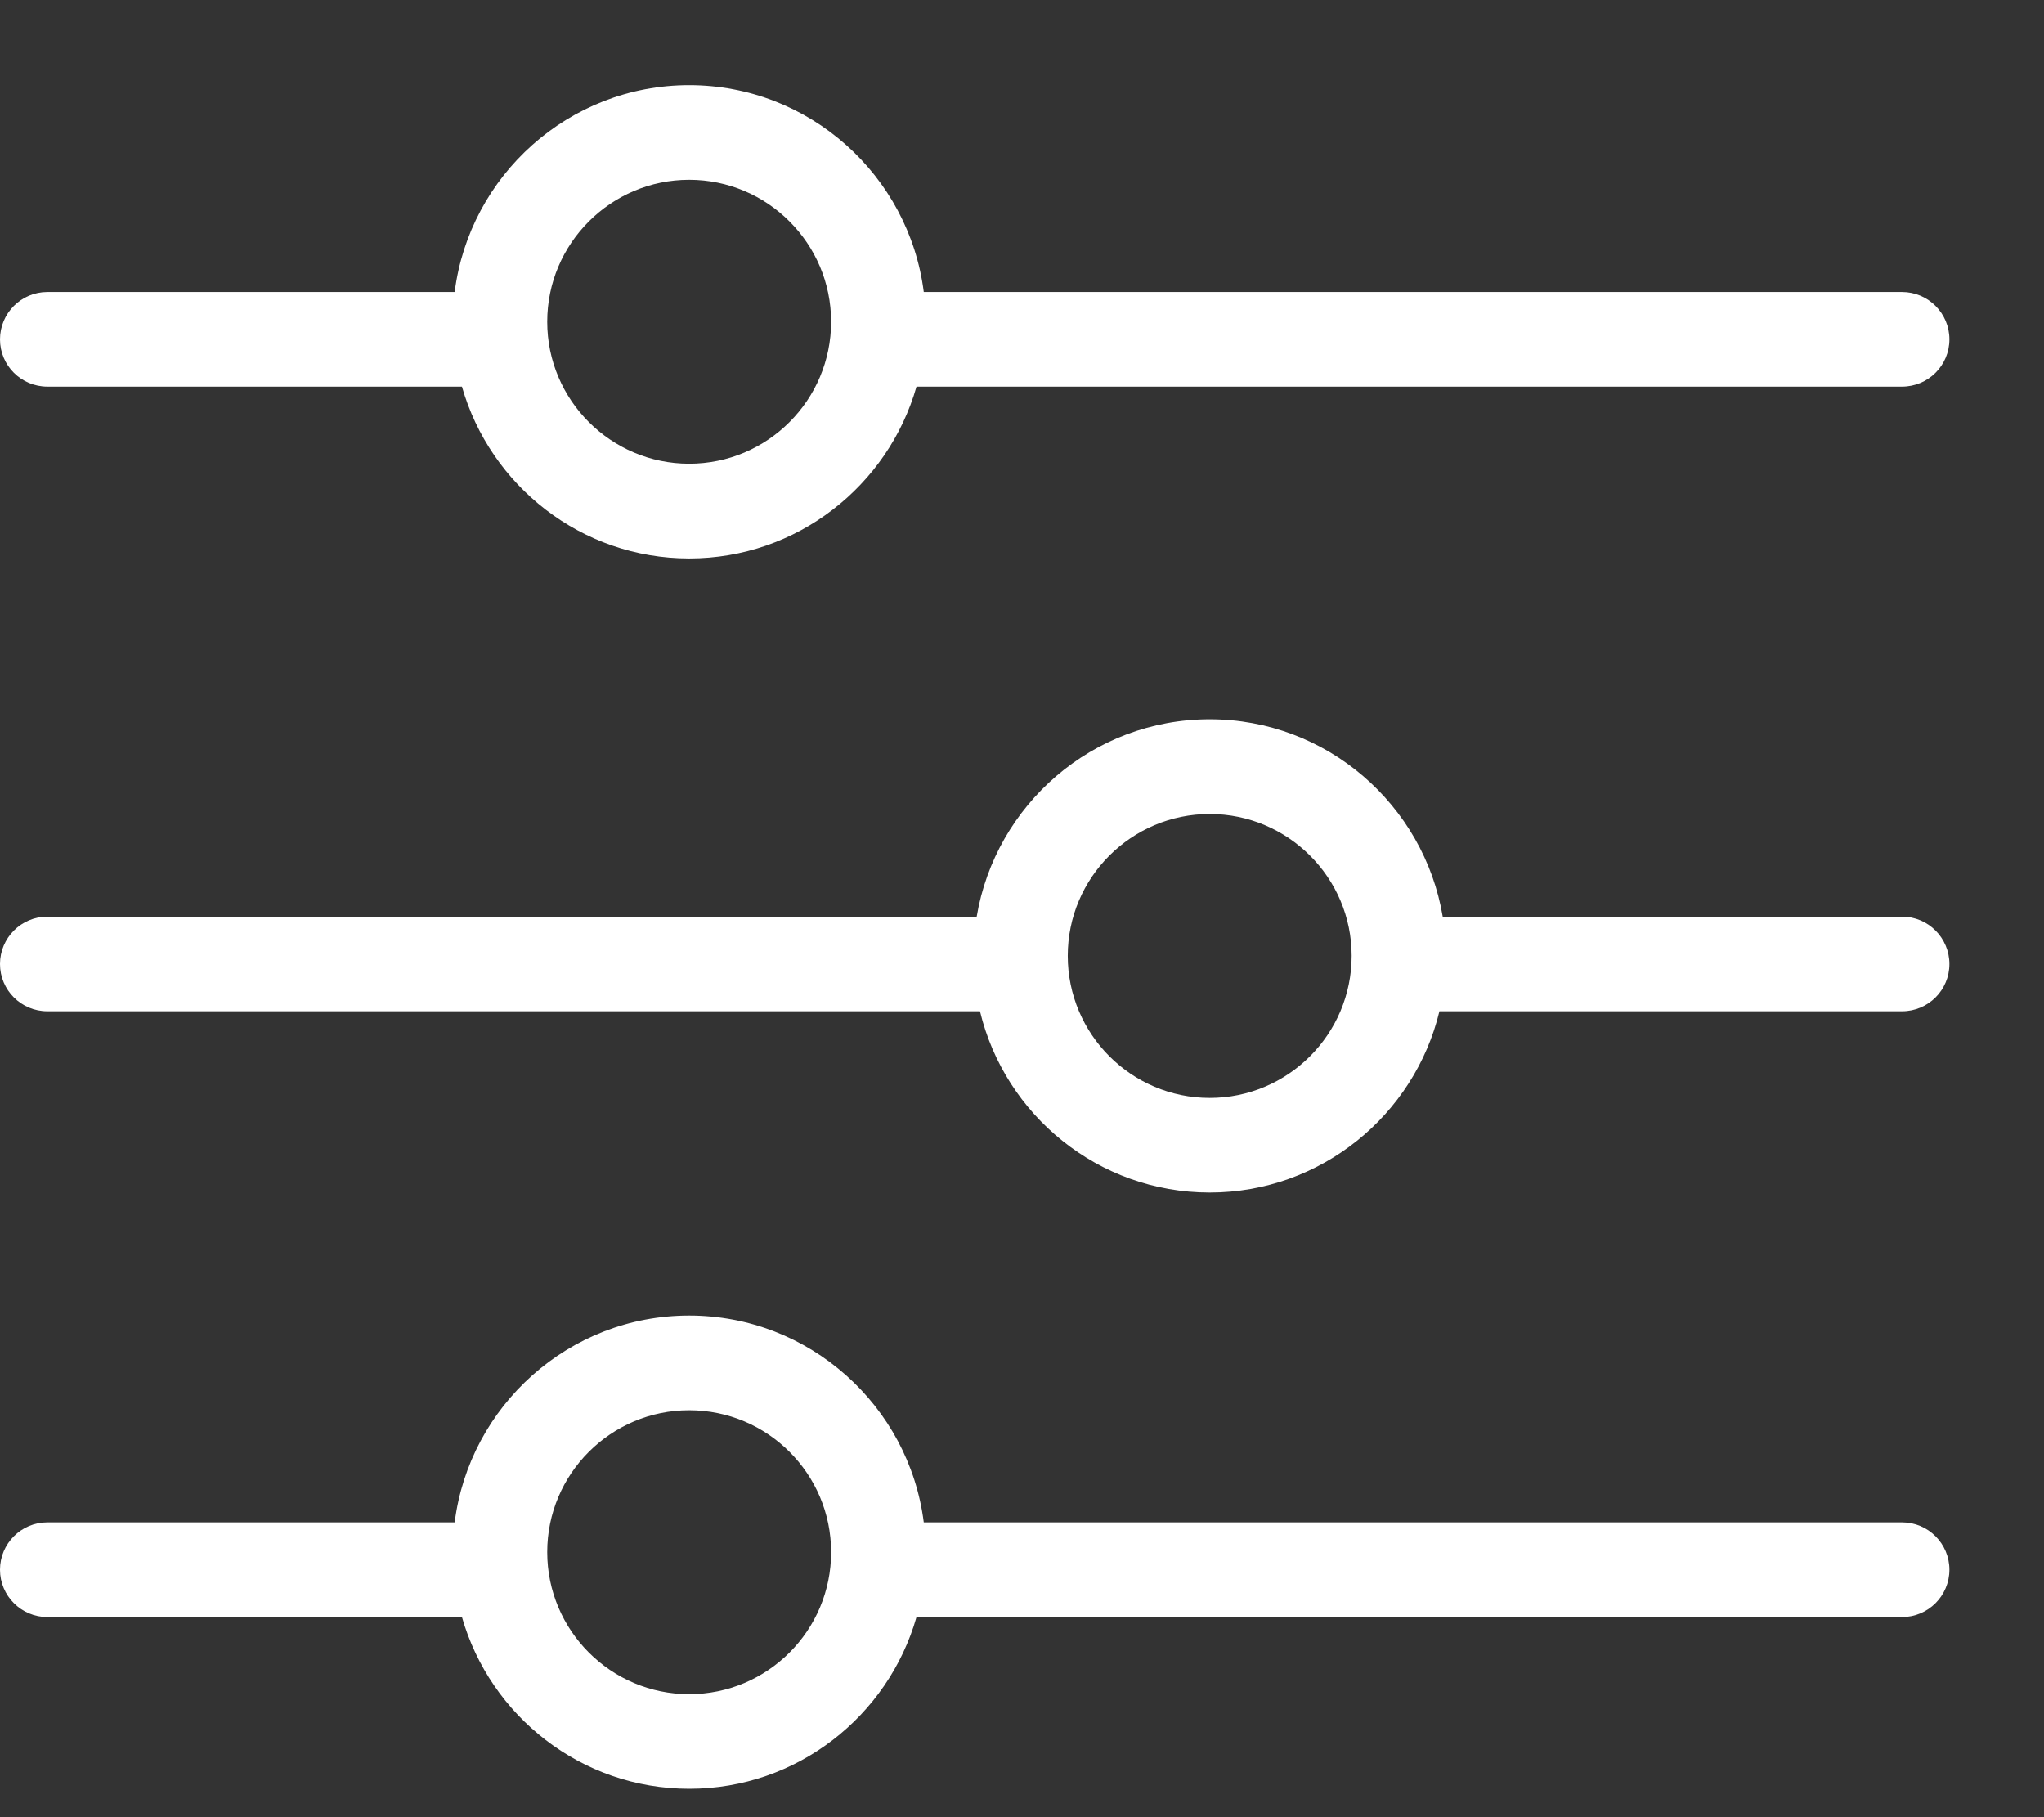 <?xml version="1.0" encoding="UTF-8"?>
<svg width="18px" height="16px" viewBox="0 0 18 16" version="1.1" xmlns="http://www.w3.org/2000/svg" xmlns:xlink="http://www.w3.org/1999/xlink">
    <rect x="0" y="0" width="18" height="16" fill="#333333" stroke="none"/>
    <!-- Generator: Sketch 50.2 (55047) - http://www.bohemiancoding.com/sketch -->
    <title>08-属性</title>
    <desc>Created with Sketch.</desc>
    <defs></defs>
    <g id="鱼儿飞内部系统" stroke="none" stroke-width="1" fill="none" fill-rule="evenodd">
        <g id="产品属性列表" transform="translate(-61, -599)" fill-rule="nonzero">
            <g id="Group-2-Copy">
                <g id="Group-27">
                    <g id="Group-5" transform="translate(29, 580.75)">
                        <g id="08-属性" transform="translate(31, 16)">
                            <rect id="Rectangle-path" fill="#000000" opacity="0" x="0" y="0" width="20" height="20"></rect>
                            <path d="M1.417,5.654 L5.068,5.654 C5.317,6.526 6.119,7.167 7.069,7.167 C8.02,7.167 8.822,6.526 9.071,5.654 L17.75,5.654 C17.98,5.654 18.167,5.468 18.167,5.238 C18.167,5.008 17.98,4.821 17.75,4.821 L9.135,4.821 C9.005,3.796 8.129,3 7.069,3 C6.01,3 5.134,3.796 5.004,4.821 L1.417,4.821 C1.187,4.821 1,5.008 1,5.238 C1,5.468 1.187,5.654 1.417,5.654 Z M7.069,3.833 C7.759,3.833 8.319,4.394 8.319,5.083 C8.319,5.772 7.759,6.333 7.069,6.333 C6.38,6.333 5.819,5.772 5.819,5.083 C5.819,4.394 6.38,3.833 7.069,3.833 Z M17.75,10.321 L13.705,10.321 C13.54,9.337 12.684,8.583 11.653,8.583 C10.622,8.583 9.766,9.337 9.601,10.321 L1.417,10.321 C1.187,10.321 1,10.508 1,10.738 C1,10.968 1.187,11.154 1.417,11.154 L9.63,11.154 C9.85,12.068 10.672,12.75 11.653,12.75 C12.633,12.75 13.456,12.068 13.676,11.154 L17.75,11.154 C17.98,11.154 18.167,10.968 18.167,10.738 C18.167,10.508 17.98,10.321 17.75,10.321 Z M11.653,11.917 C10.964,11.917 10.403,11.356 10.403,10.666 C10.403,9.977 10.964,9.417 11.653,9.417 C12.342,9.417 12.903,9.977 12.903,10.666 C12.903,11.356 12.342,11.917 11.653,11.917 Z M17.75,15.654 L9.135,15.654 C9.005,14.629 8.129,13.833 7.069,13.833 C6.01,13.833 5.134,14.629 5.004,15.654 L1.417,15.654 C1.187,15.654 1,15.841 1,16.071 C1,16.301 1.187,16.488 1.417,16.488 L5.068,16.488 C5.317,17.359 6.119,18 7.07,18 C8.02,18 8.822,17.359 9.071,16.488 L17.75,16.488 C17.98,16.488 18.167,16.301 18.167,16.071 C18.167,15.841 17.98,15.654 17.75,15.654 Z M7.069,17.167 C6.38,17.167 5.819,16.606 5.819,15.916 C5.819,15.227 6.38,14.667 7.069,14.667 C7.759,14.667 8.319,15.227 8.319,15.916 C8.32,16.606 7.759,17.167 7.069,17.167 Z" id="Shape" fill="#FFFFFF"></path>
                        </g>
                    </g>
                </g>
            </g>
        </g>
    </g>
</svg>